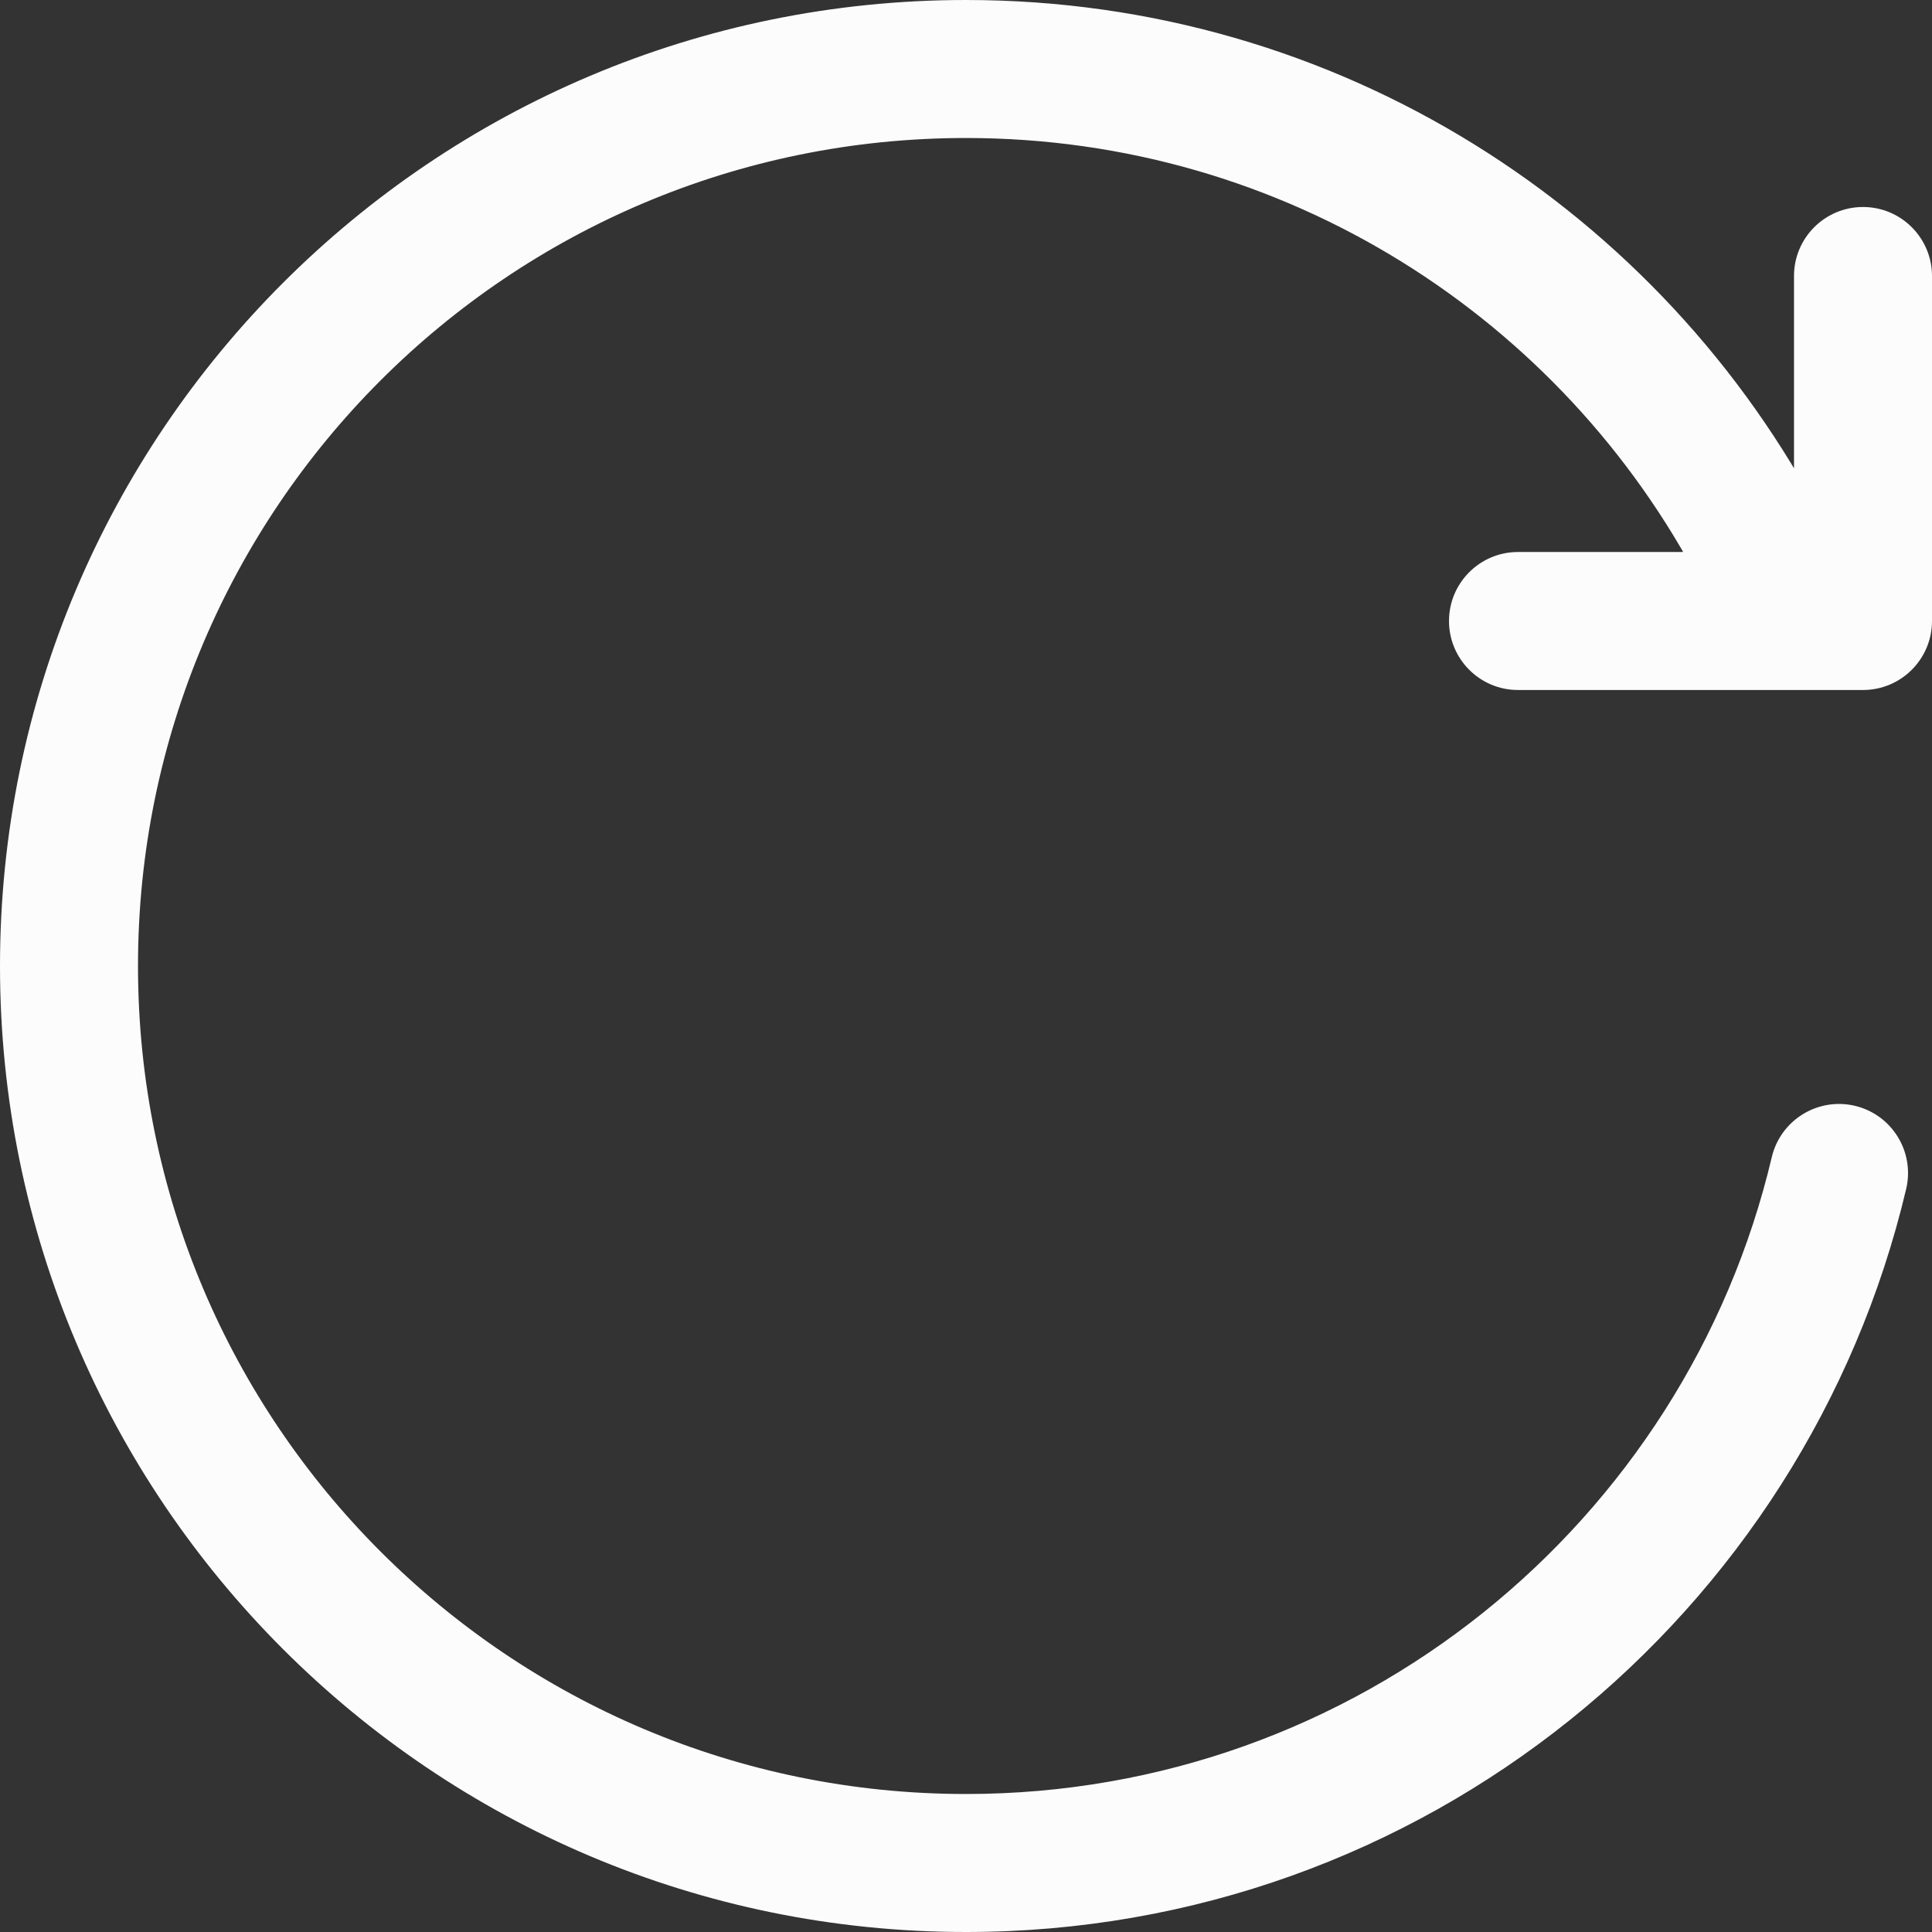 <svg width="14" height="14" viewBox="0 0 14 14" fill="none" xmlns="http://www.w3.org/2000/svg">
<rect x="0" y="0" width="14" height="14" fill="#333333" stroke="none"/>
<g id="updete" clip-path="url(#clip0_1033_57851)">
<path id="Vector" d="M13.813 8.615C13.876 8.346 13.71 8.077 13.441 8.013C13.172 7.95 12.903 8.116 12.839 8.385L13.813 8.615ZM12.324 4.231C12.452 4.476 12.754 4.571 12.999 4.443C13.244 4.316 13.339 4.014 13.211 3.769L12.324 4.231ZM14 2C14 1.724 13.776 1.5 13.5 1.5C13.224 1.5 13 1.724 13 2H14ZM13.5 4.5V5C13.776 5 14 4.776 14 4.5H13.5ZM11 4C10.724 4 10.5 4.224 10.5 4.5C10.5 4.776 10.724 5 11 5V4ZM12.839 8.385C12.214 11.031 9.837 13 7 13V14C10.311 14 13.083 11.702 13.813 8.615L12.839 8.385ZM7 13C3.686 13 1 10.314 1 7H0C0 10.866 3.134 14 7 14V13ZM1 7C1 3.686 3.686 1 7 1V0C3.134 0 0 3.134 0 7H1ZM7 1C9.314 1 11.323 2.31 12.324 4.231L13.211 3.769C12.044 1.53 9.701 0 7 0V1ZM13 2V4.5H14V2H13ZM13.5 4H11V5H13.5V4Z" fill="#FCFCFD"/>
</g>
<defs>
<clipPath id="clip0_1033_57851">
<rect width="14" height="14" fill="white"/>
</clipPath>
</defs>
</svg>
